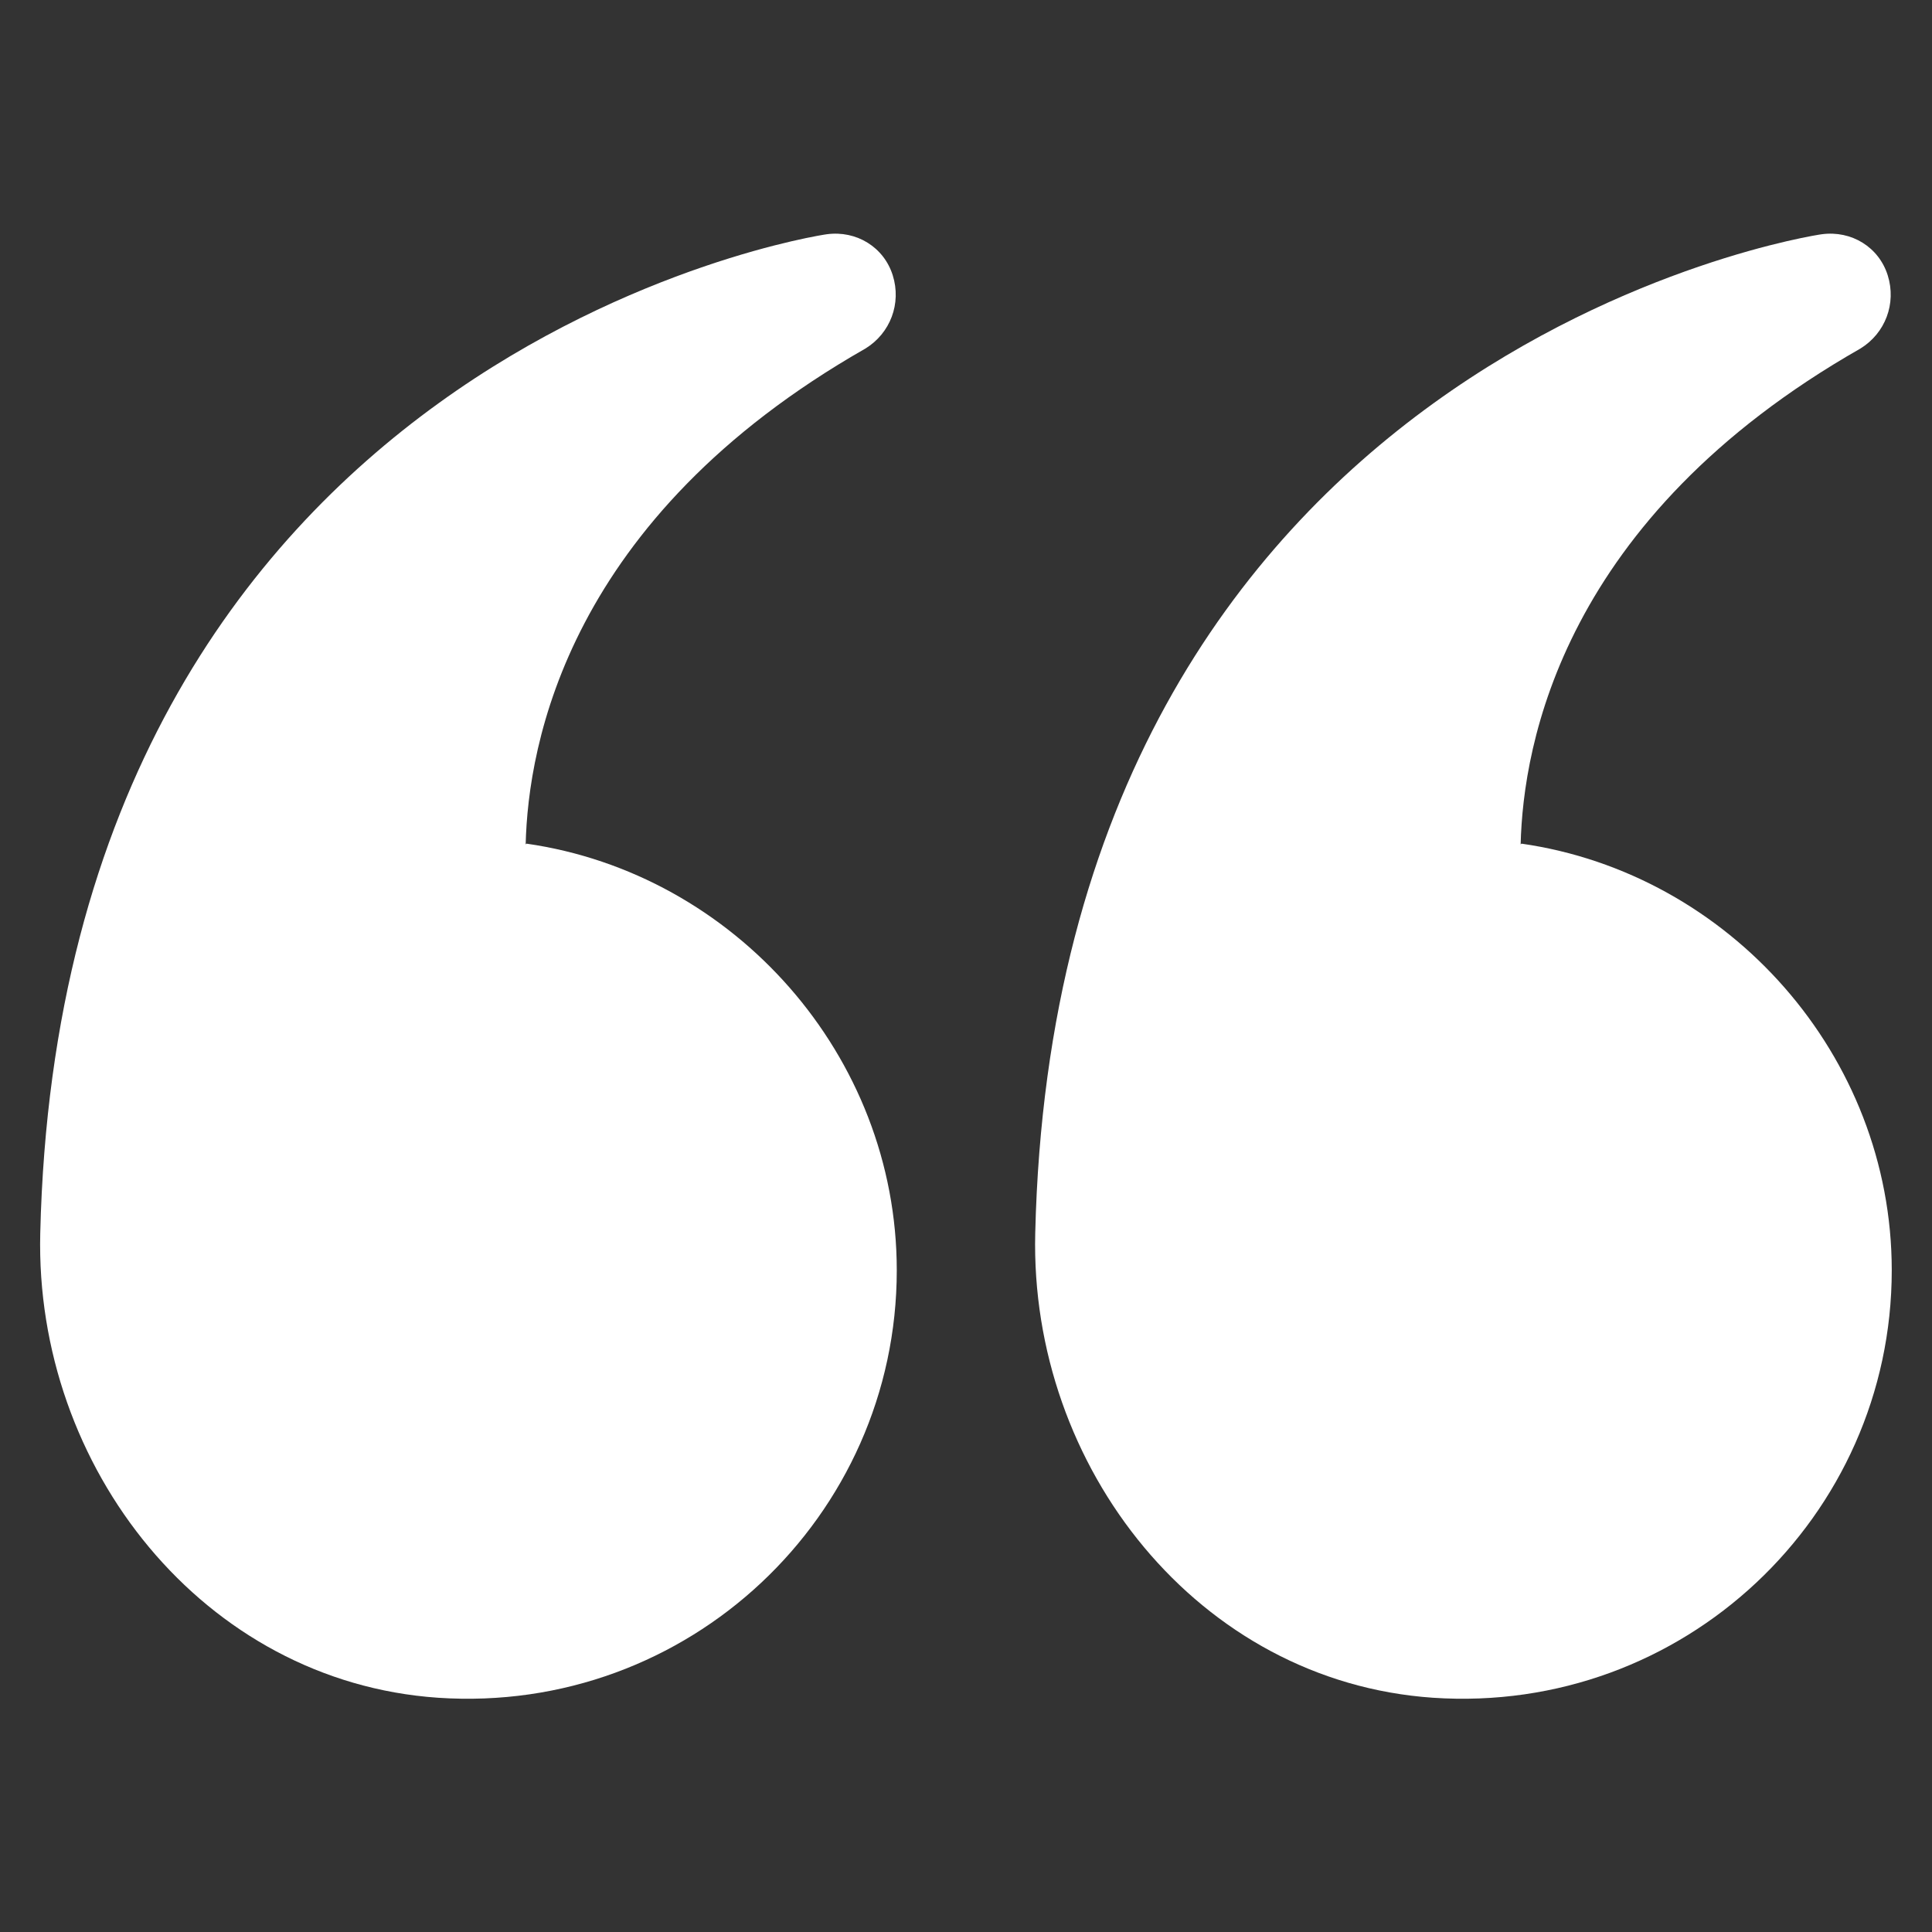 <svg viewBox="0 0 24 24" fill="none" xmlns="http://www.w3.org/2000/svg"><rect x="0" y="0" width="24" height="24" fill="#333333" stroke="none"/><path d="M6.54 10.48c2.58.37 4.6 2.63 4.6 5.3 0 3.06-2.59 5.52-5.7 5.31-2.91-.2-5.01-2.86-4.94-5.77.26-10.96 9.68-12.4 9.77-12.41.37-.05.71.16.82.51s-.03.72-.34.91c-3.7 2.11-4.19 4.92-4.22 6.16zM18.9 10.48c2.58.37 4.6 2.63 4.6 5.3 0 3.06-2.59 5.52-5.7 5.31-2.91-.2-5.01-2.86-4.94-5.77.26-10.96 9.68-12.4 9.77-12.41.37-.05.71.16.82.51s-.03.72-.34.91c-3.7 2.11-4.19 4.92-4.22 6.16z" fill="#fff"/></svg>
